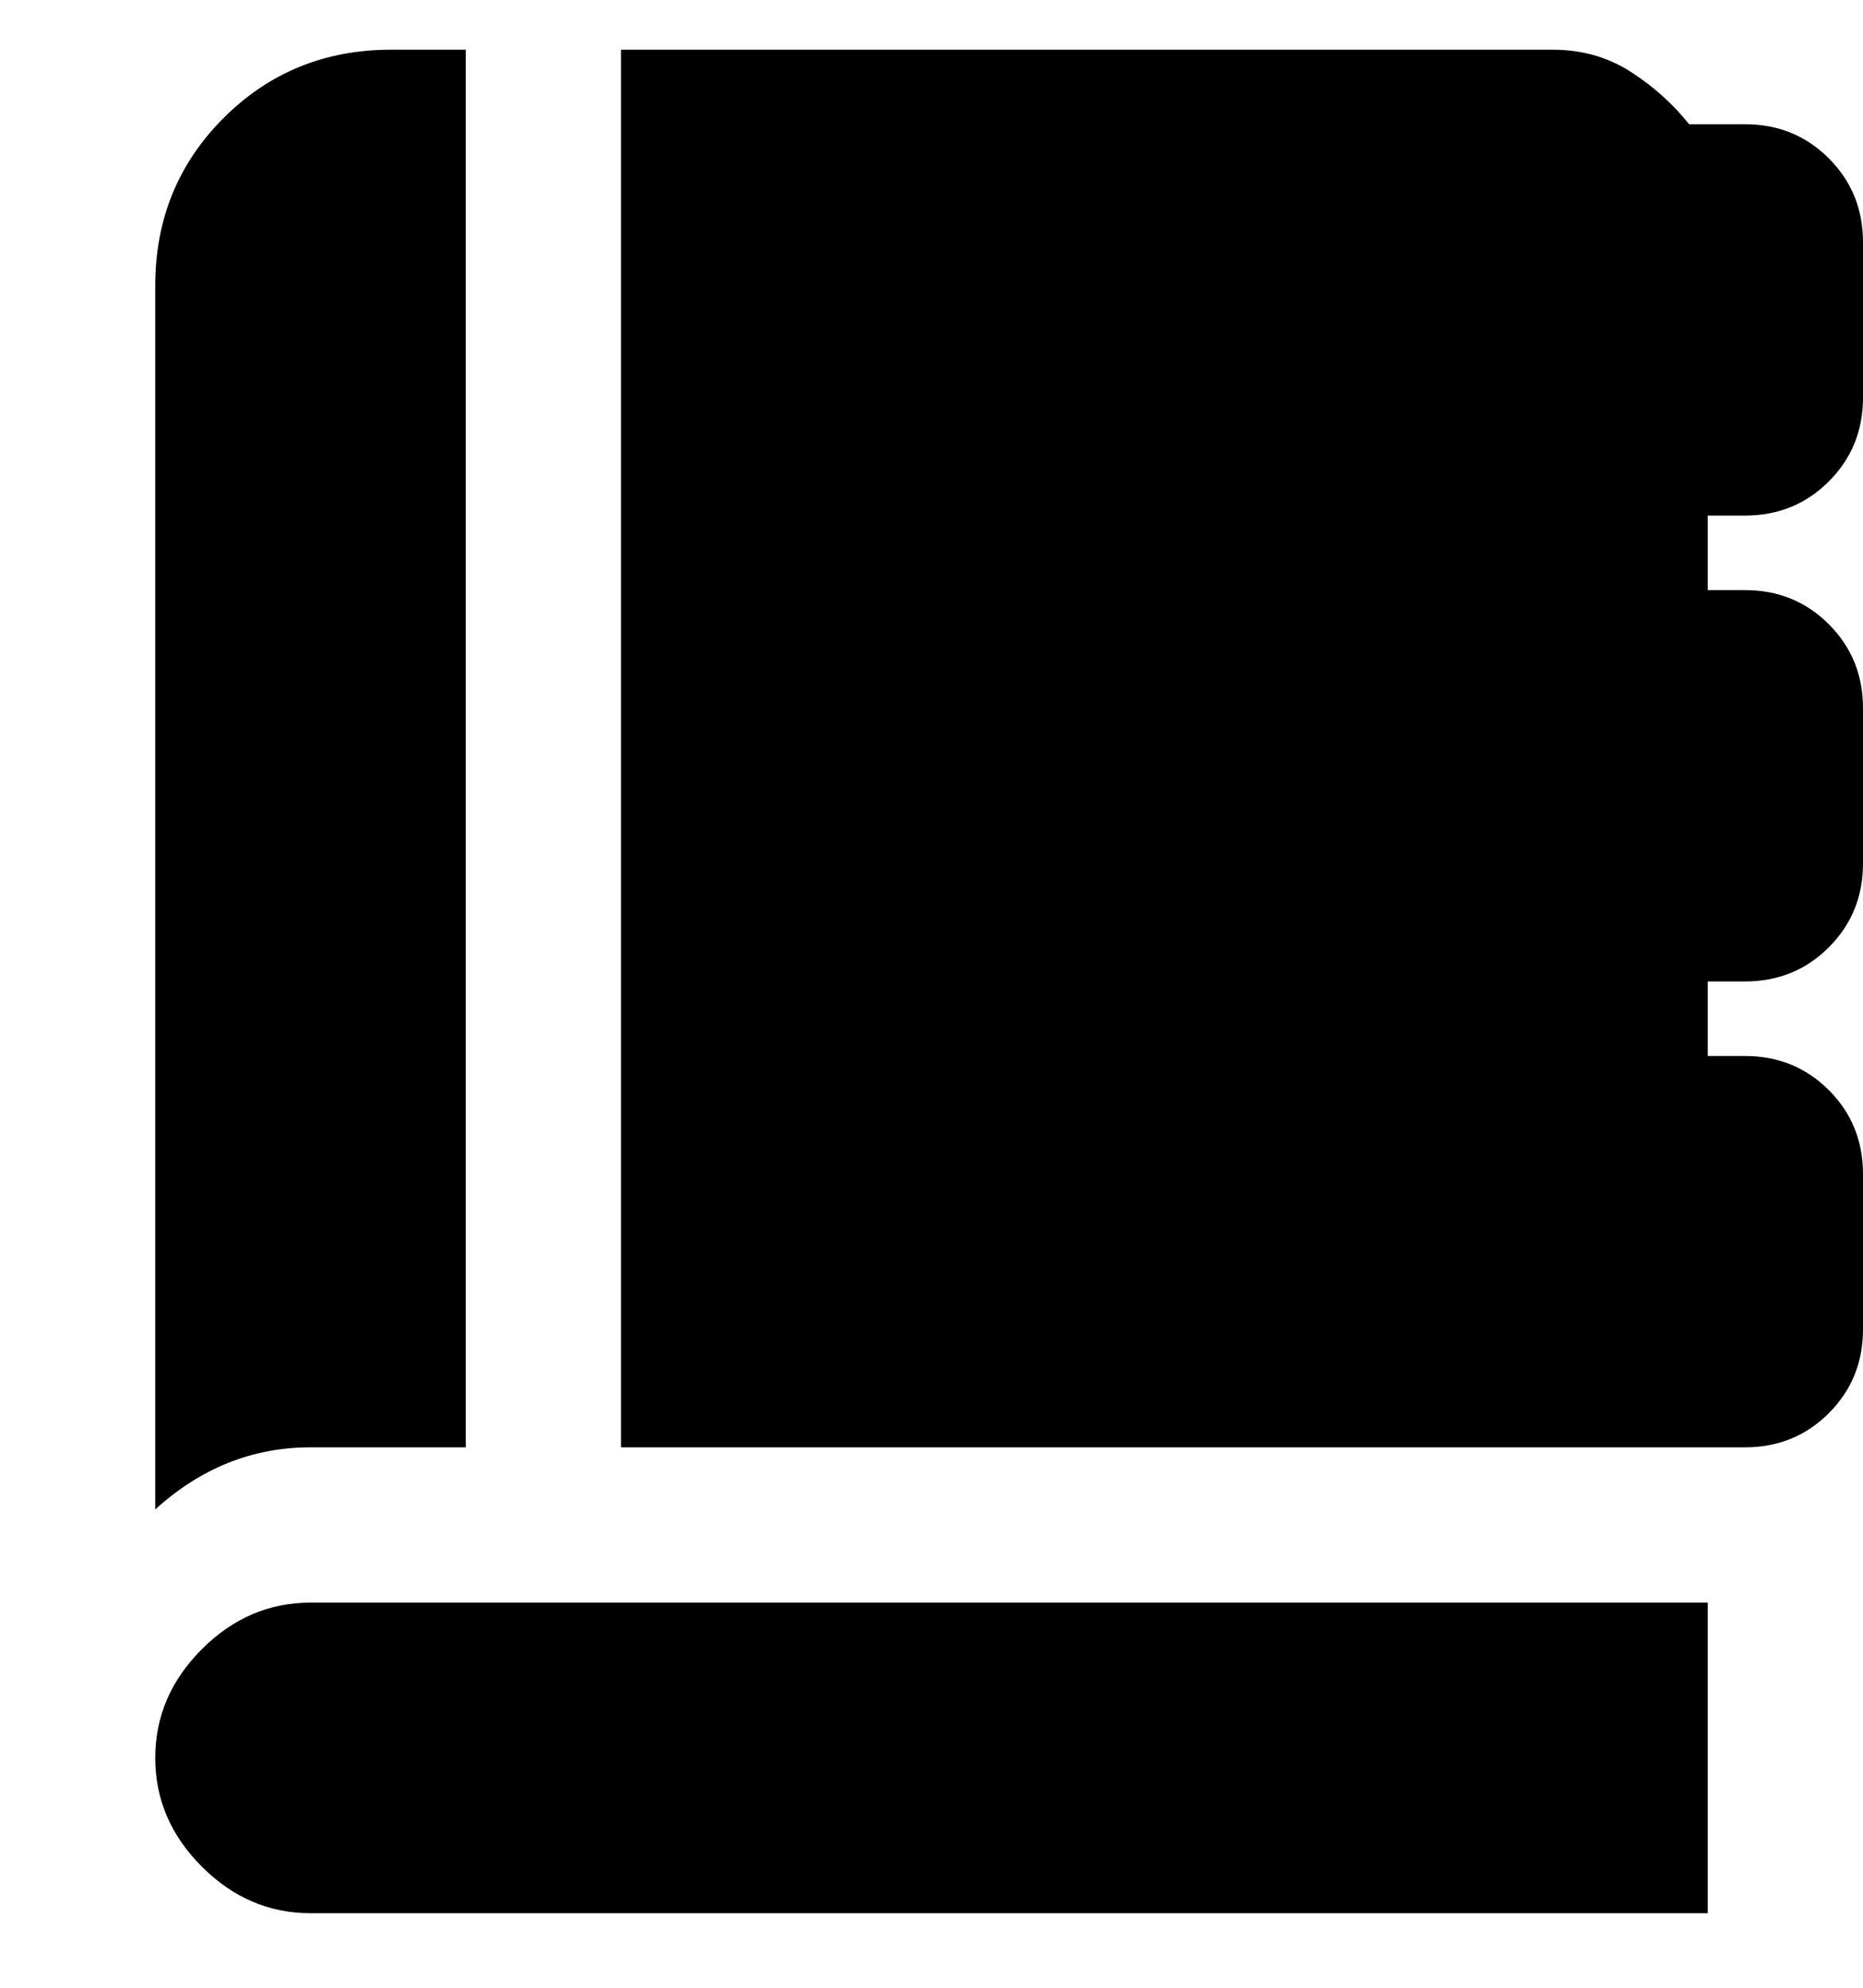 <svg viewBox="0 0 300 320" xmlns="http://www.w3.org/2000/svg"><path d="M275 83v12h6q8 0 13.5 5.5T300 114v25q0 8-5.5 13.5T281 158h-6v12h6q8 0 13.5 5.5T300 189v25q0 8-5.5 13.5T281 233H100V8h150q7 0 12.5 3.5T272 20h9q8 0 13.5 5.5T300 39v25q0 8-5.5 13.5T281 83h-6zM25 283q0 10 7.5 17.5T50 308h225v-50H50q-10 0-17.5 7.5T25 283zm50-50V8H63Q47 8 36 19T25 46v197q11-10 25-10h25z"/></svg>